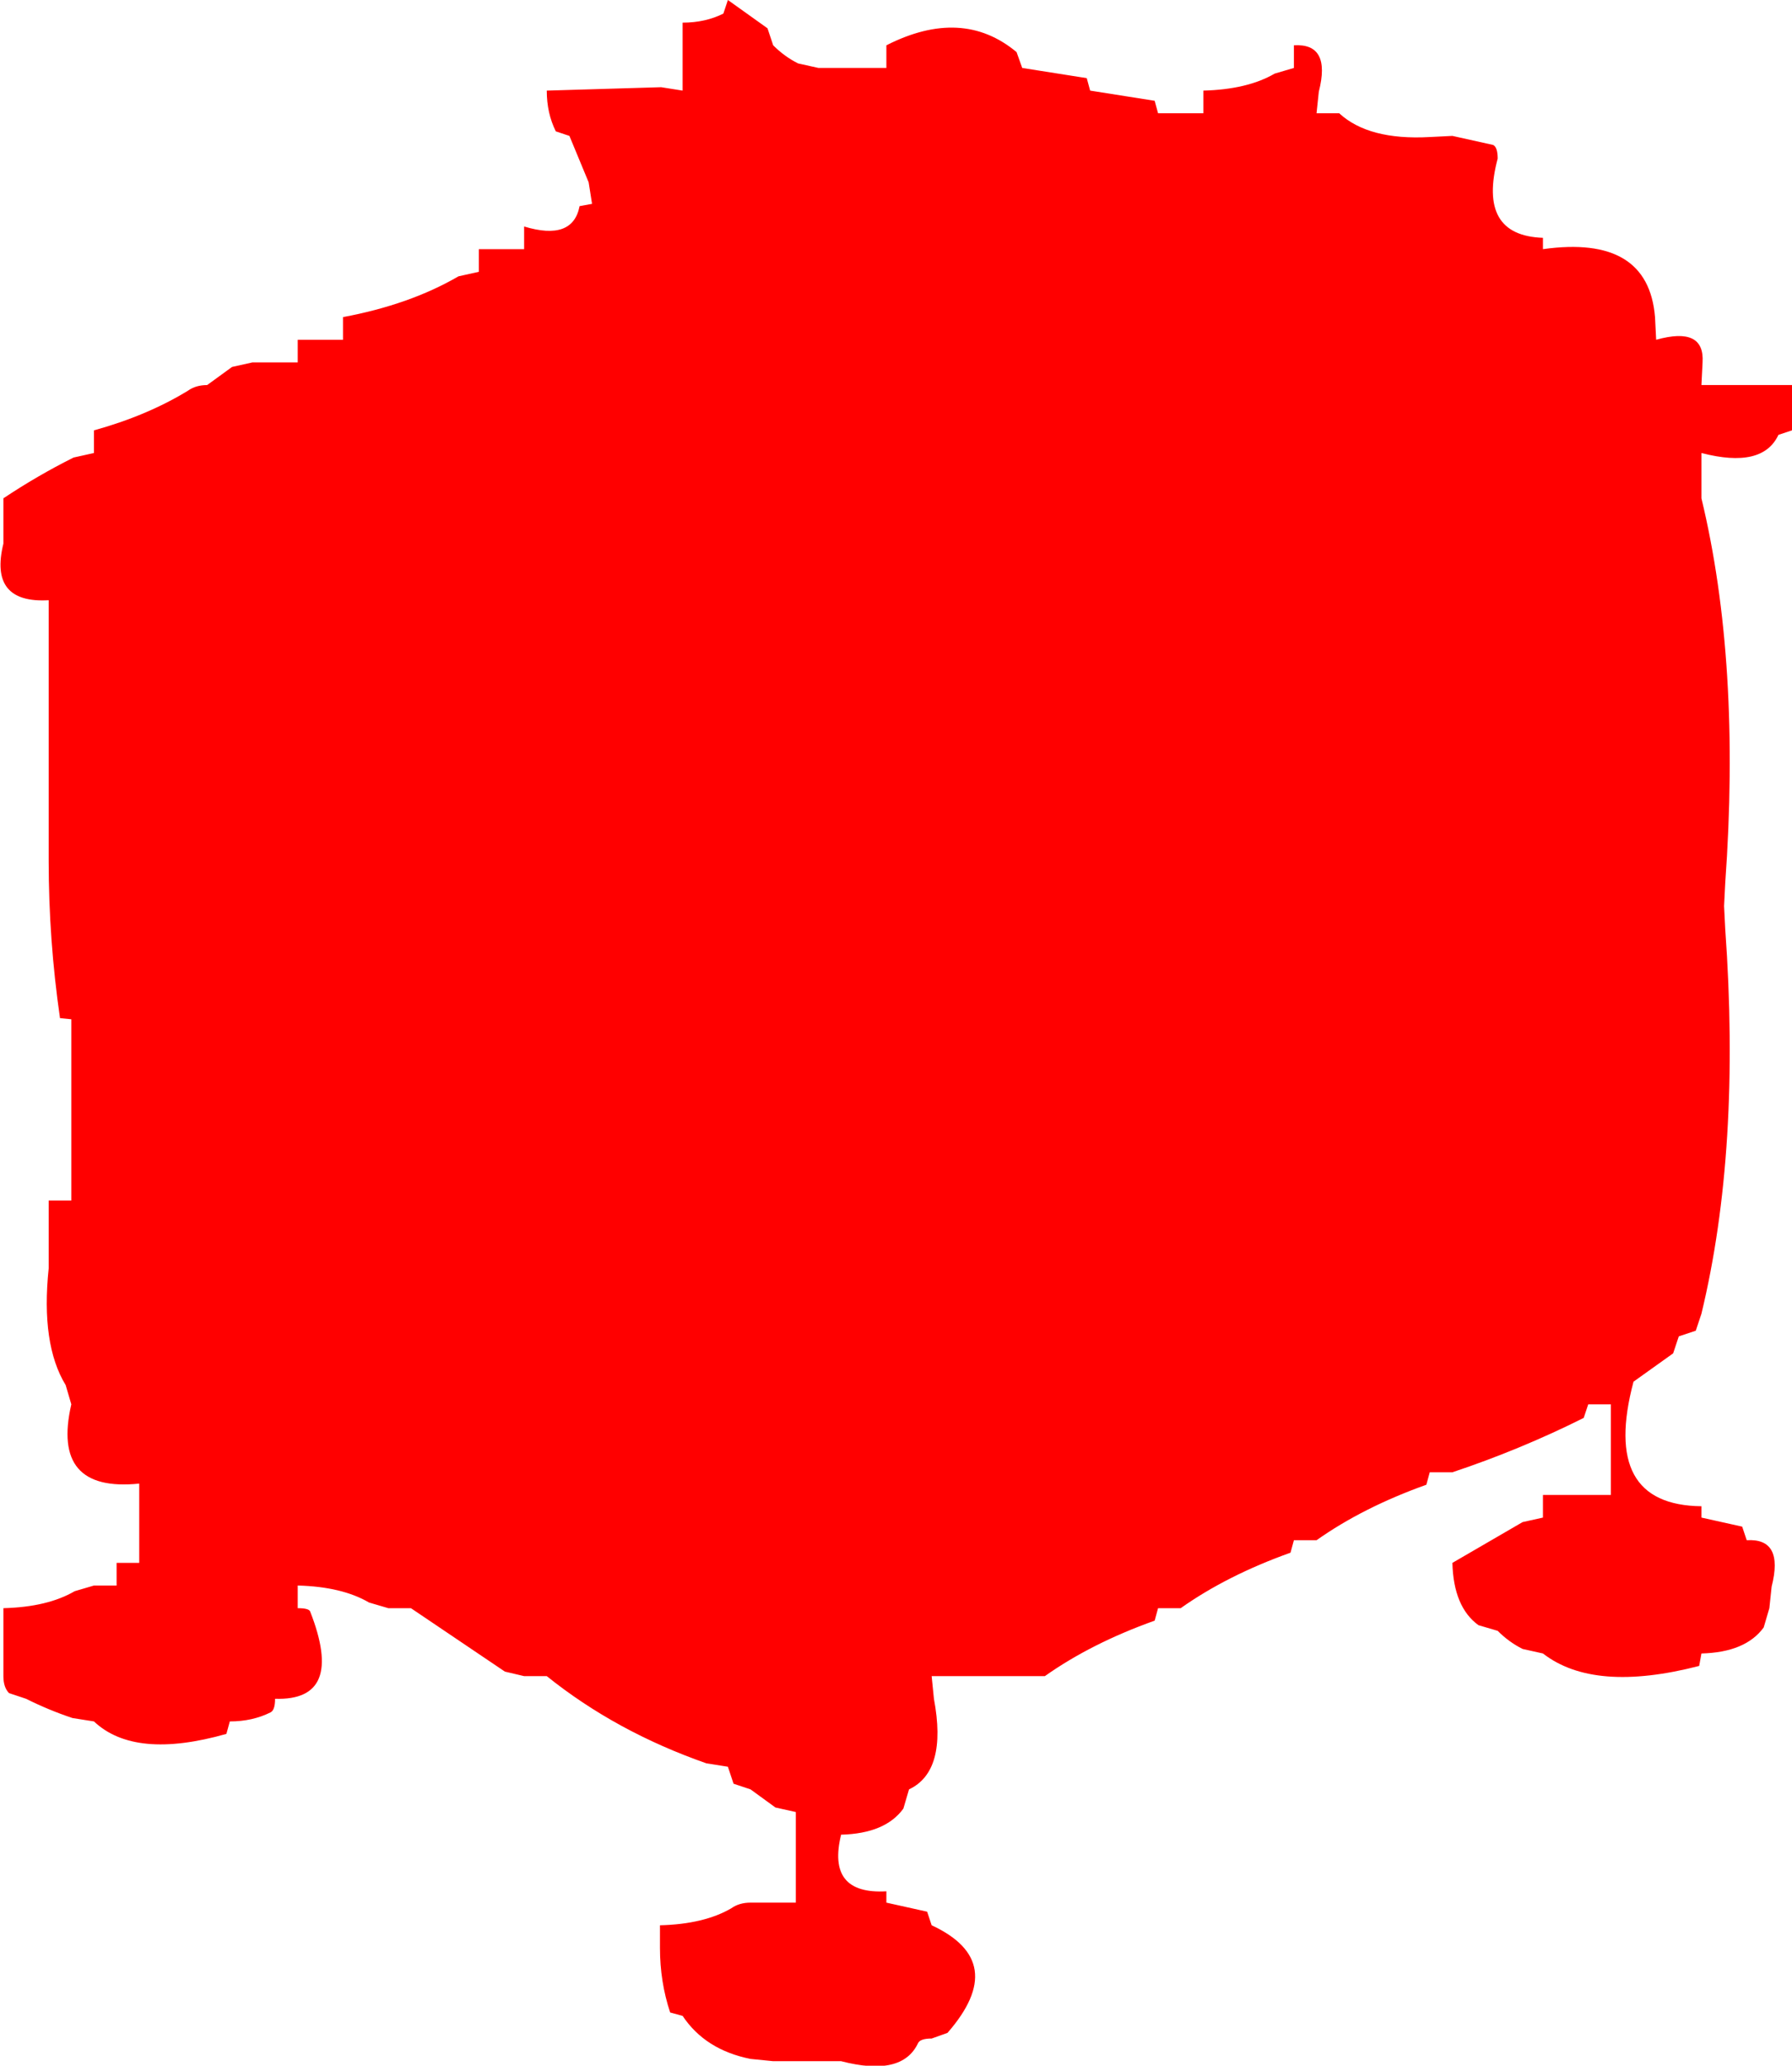 <?xml version="1.0" encoding="UTF-8" standalone="no"?>
<svg xmlns:xlink="http://www.w3.org/1999/xlink" height="91.2px" width="79.15px" xmlns="http://www.w3.org/2000/svg">
  <g transform="matrix(1.0, 0.0, 0.0, 1.0, -0.85, -1.0)">
    <path d="M65.0 7.0 L66.8 7.4 Q67.0 7.5 67.0 8.0 66.1 11.4 69.0 11.5 L69.0 12.0 Q73.65 11.35 73.95 15.0 L74.0 16.0 Q76.15 15.4 76.05 17.0 L76.0 18.0 78.0 18.0 79.0 18.0 80.0 18.0 80.0 19.0 80.0 20.0 79.4 20.2 Q78.7 21.7 76.0 21.0 L76.0 22.0 76.0 23.0 Q77.75 30.25 77.05 40.0 L77.0 41.0 77.05 42.0 Q77.75 51.75 76.0 59.0 L75.75 59.75 75.0 60.0 74.75 60.75 73.0 62.0 Q71.55 67.45 76.0 67.5 L76.0 68.0 77.8 68.4 78.0 69.0 Q79.65 68.9 79.1 71.05 L79.0 72.0 78.75 72.85 Q77.95 73.95 76.0 74.0 L75.9 74.55 Q71.25 75.75 69.0 74.0 L68.1 73.8 Q67.5 73.5 67.0 73.0 L66.15 72.75 Q65.05 71.95 65.0 70.0 L68.1 68.2 69.0 68.0 69.0 67.0 71.0 67.0 72.0 67.0 72.0 66.0 72.0 63.0 71.0 63.0 70.8 63.6 Q68.0 65.0 65.0 66.0 L64.0 66.0 63.85 66.55 Q61.05 67.55 59.0 69.0 L58.0 69.0 57.85 69.55 Q55.05 70.55 53.0 72.0 L52.0 72.0 51.85 72.55 Q49.05 73.55 47.0 75.0 L46.0 75.0 42.0 75.0 42.1 76.0 Q42.7 79.2 41.0 80.0 L40.75 80.85 Q39.95 81.95 38.0 82.0 37.35 84.65 40.0 84.5 L40.0 85.0 41.8 85.4 42.0 86.0 Q45.45 87.6 42.7 90.75 L42.0 91.0 Q41.5 91.0 41.4 91.2 40.7 92.7 38.0 92.0 L37.0 92.0 35.0 92.0 34.0 91.9 Q32.0 91.5 31.0 90.0 L30.45 89.85 Q30.0 88.5 30.0 87.0 L30.0 86.0 Q31.95 85.95 33.15 85.25 33.5 85.0 34.0 85.0 L35.0 85.0 36.0 85.0 36.0 84.0 36.0 83.0 36.0 82.0 36.0 81.0 35.1 80.8 34.0 80.0 33.25 79.75 33.0 79.0 32.05 78.85 Q28.05 77.45 25.0 75.0 L24.0 75.0 23.15 74.8 19.0 72.0 18.0 72.0 17.15 71.75 Q15.95 71.05 14.0 71.0 L14.0 72.0 Q14.5 72.0 14.55 72.15 16.1 76.1 13.0 76.0 13.0 76.5 12.8 76.6 12.0 77.0 11.0 77.0 L10.85 77.55 Q6.8 78.7 5.0 77.0 L4.05 76.85 Q3.0 76.5 2.0 76.0 L1.25 75.75 Q1.0 75.5 1.0 75.0 L1.0 74.0 1.0 72.0 Q2.95 71.95 4.15 71.25 L5.0 71.0 6.0 71.0 6.0 70.0 7.0 70.0 7.0 69.0 7.0 67.0 7.0 66.5 Q3.1 66.9 4.0 63.0 L3.75 62.15 Q2.65 60.35 3.0 57.0 L3.0 56.0 3.0 54.0 4.0 54.0 4.0 53.0 4.0 48.0 4.0 47.0 4.0 46.0 3.5 45.95 Q3.0 42.5 3.0 39.0 L3.0 38.0 3.0 28.0 3.0 27.5 Q0.35 27.65 1.0 25.0 L1.0 24.0 1.0 23.0 Q2.5 22.0 4.1 21.2 L5.0 21.0 5.0 20.0 Q7.35 19.35 9.15 18.25 9.5 18.0 10.0 18.0 L11.1 17.2 12.0 17.0 13.0 17.0 14.0 17.0 14.0 16.0 15.0 16.0 16.0 16.0 16.0 15.0 Q18.95 14.45 21.1 13.2 L22.0 13.0 22.0 12.0 23.0 12.0 24.0 12.0 24.0 11.0 Q26.15 11.65 26.45 10.1 L27.0 10.0 26.85 9.05 26.0 7.0 25.4 6.8 Q25.0 6.0 25.0 5.0 L30.05 4.85 31.0 5.0 31.0 4.0 31.0 2.0 Q32.0 2.0 32.8 1.6 L33.0 1.0 34.75 2.25 35.0 3.0 Q35.5 3.5 36.1 3.8 L37.0 4.0 39.0 4.0 40.0 4.0 40.0 3.0 Q43.35 1.3 45.75 3.3 L46.0 4.0 48.85 4.45 49.0 5.0 51.85 5.45 52.0 6.0 53.0 6.0 54.0 6.0 54.0 5.0 Q55.95 4.95 57.15 4.25 L58.0 4.0 58.0 3.0 Q59.65 2.9 59.1 5.05 L59.0 6.0 60.0 6.0 Q61.3 7.2 64.0 7.05 L65.0 7.0" fill="#ff0000" fill-rule="evenodd" stroke="none"/>
  </g>
</svg>
